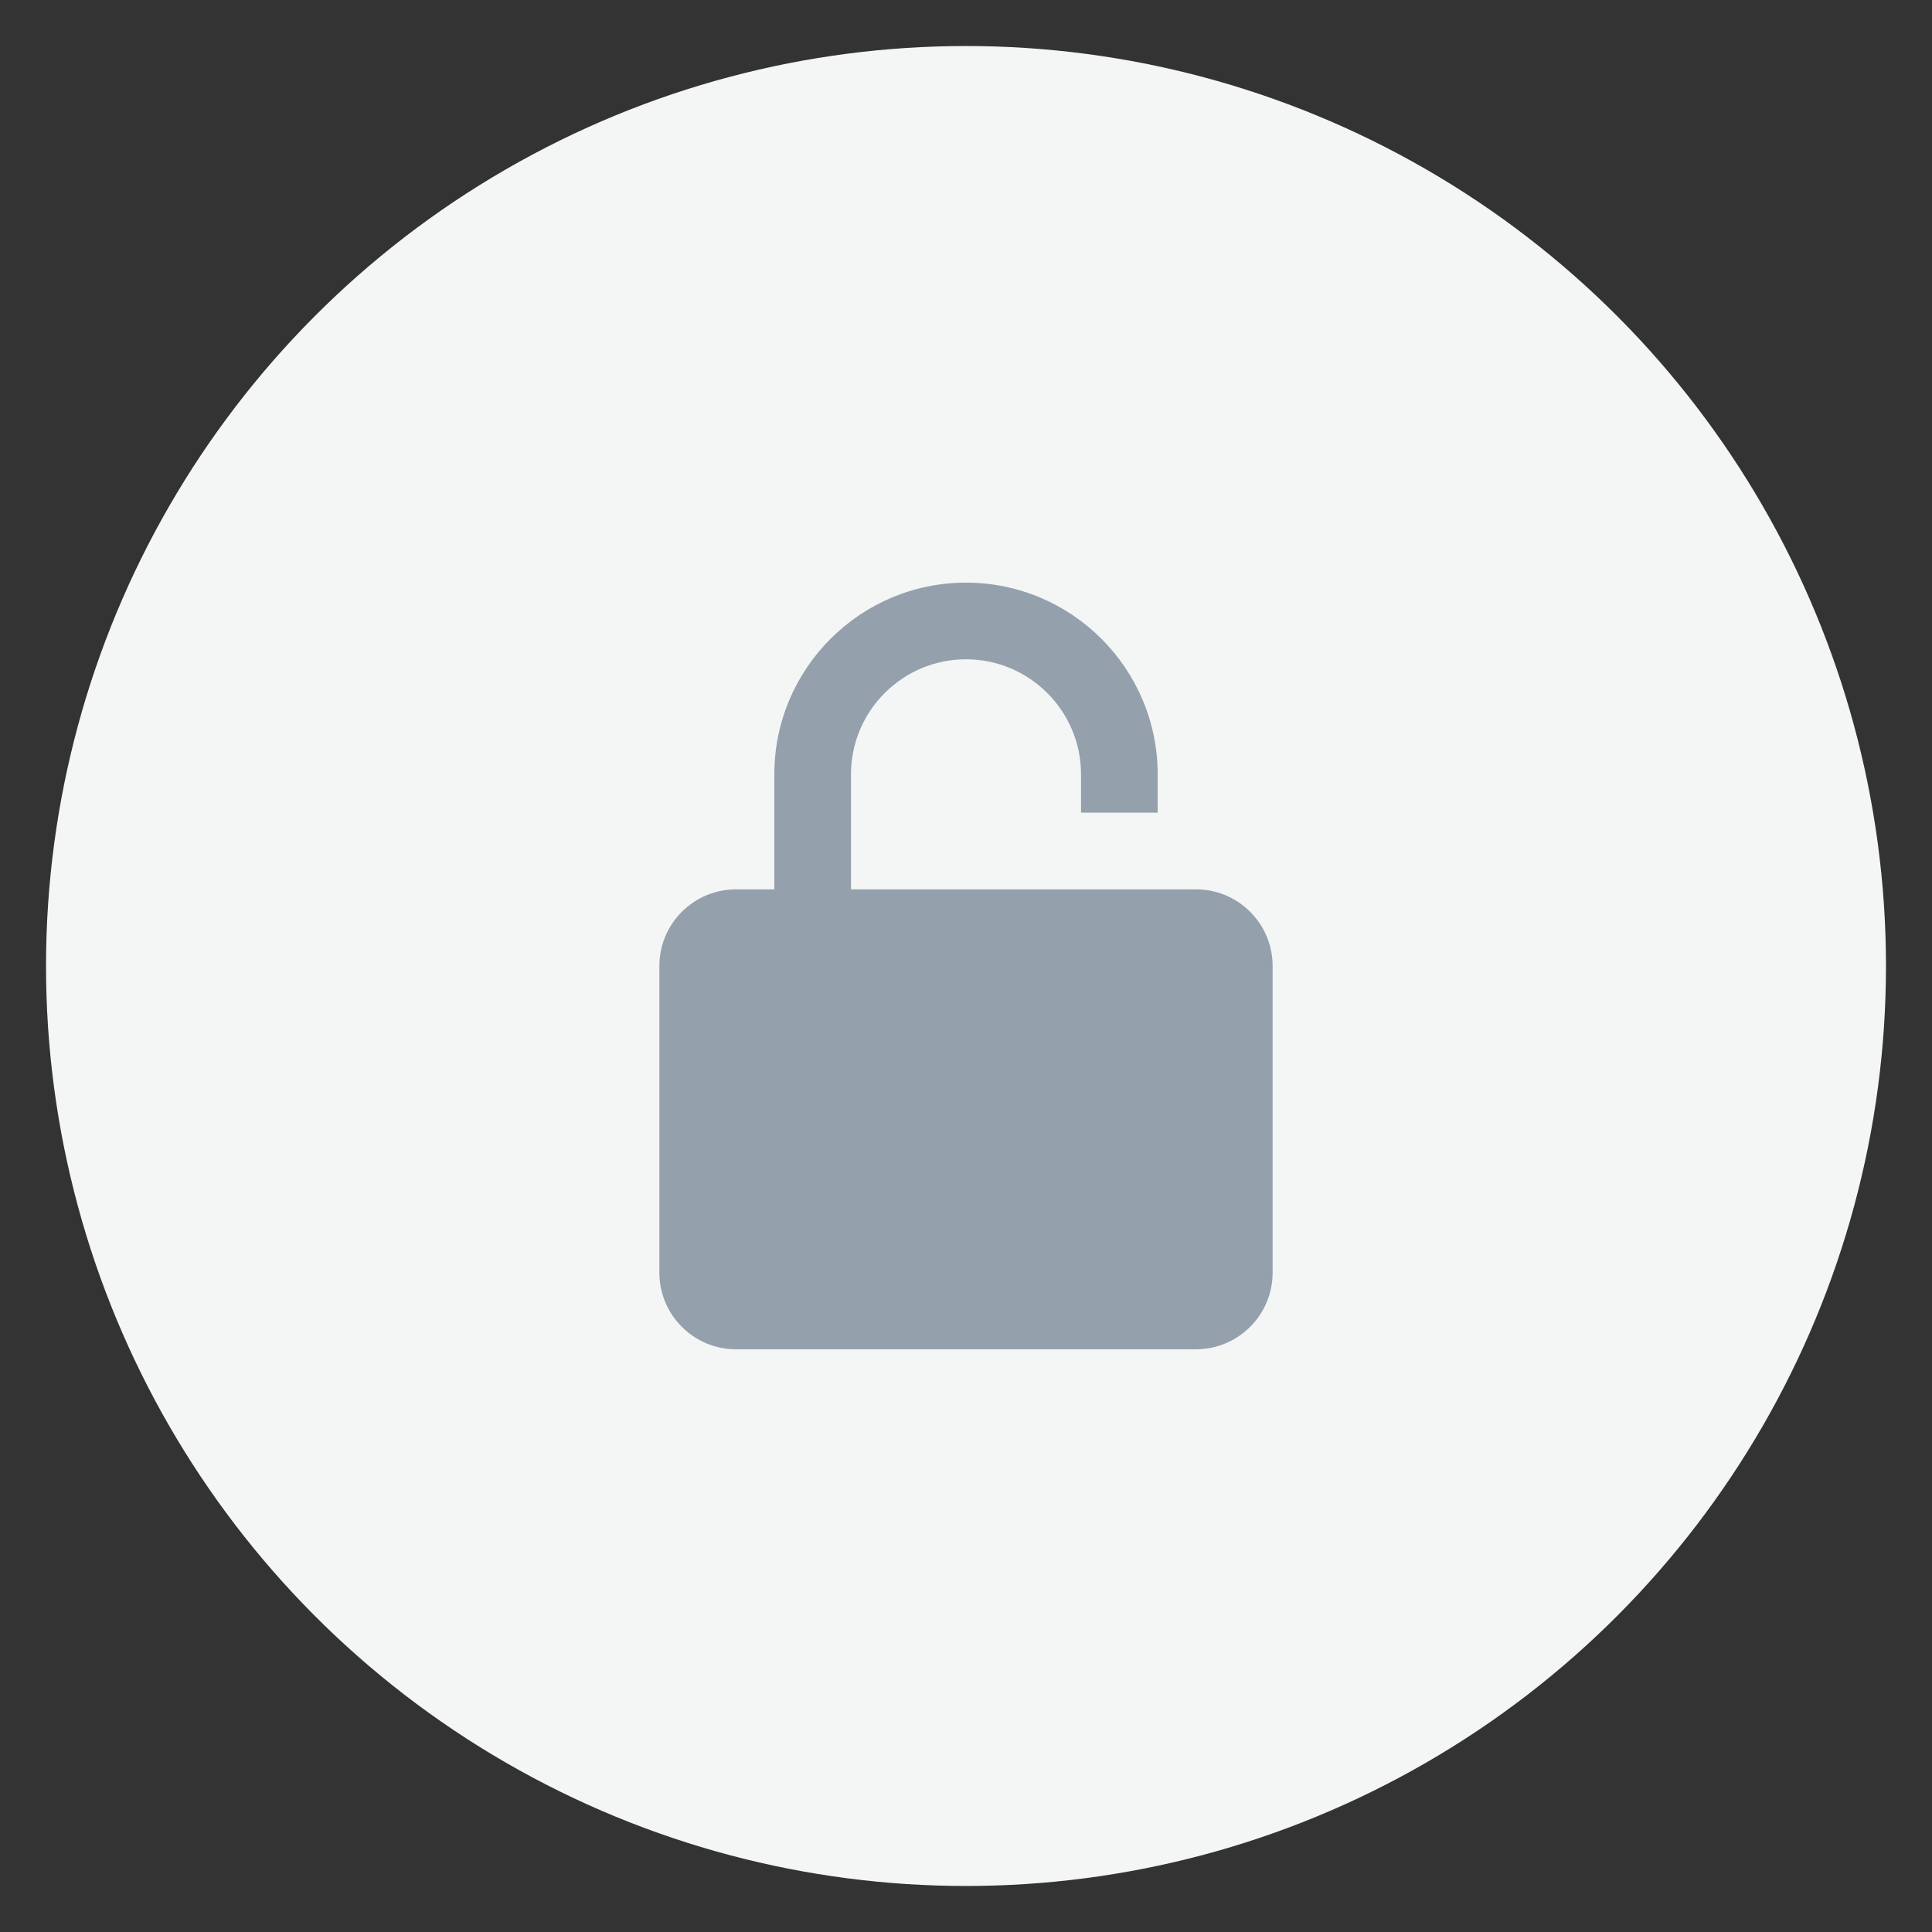 <svg width="28" height="28" viewBox="0 0 28 28" fill="none" xmlns="http://www.w3.org/2000/svg">
<rect x="0" y="0" width="28" height="28" fill="#333333" stroke="none"/>
<circle cx="14" cy="14" r="13.333" fill="#F4F6F6"/>
<path d="M16.778 11.778V11.222C16.778 9.69 15.532 8.444 14 8.444C12.468 8.444 11.222 9.69 11.222 11.222V12.889H10.667C10.054 12.889 9.556 13.387 9.556 14V18.444C9.556 19.057 10.054 19.555 10.667 19.555H17.333C17.946 19.555 18.444 19.057 18.444 18.444V14C18.444 13.387 17.946 12.889 17.333 12.889H12.333V11.222C12.333 10.303 13.081 9.555 14 9.555C14.919 9.555 15.667 10.303 15.667 11.222V11.778H16.778Z" fill="#95A0AD"/>
</svg>
